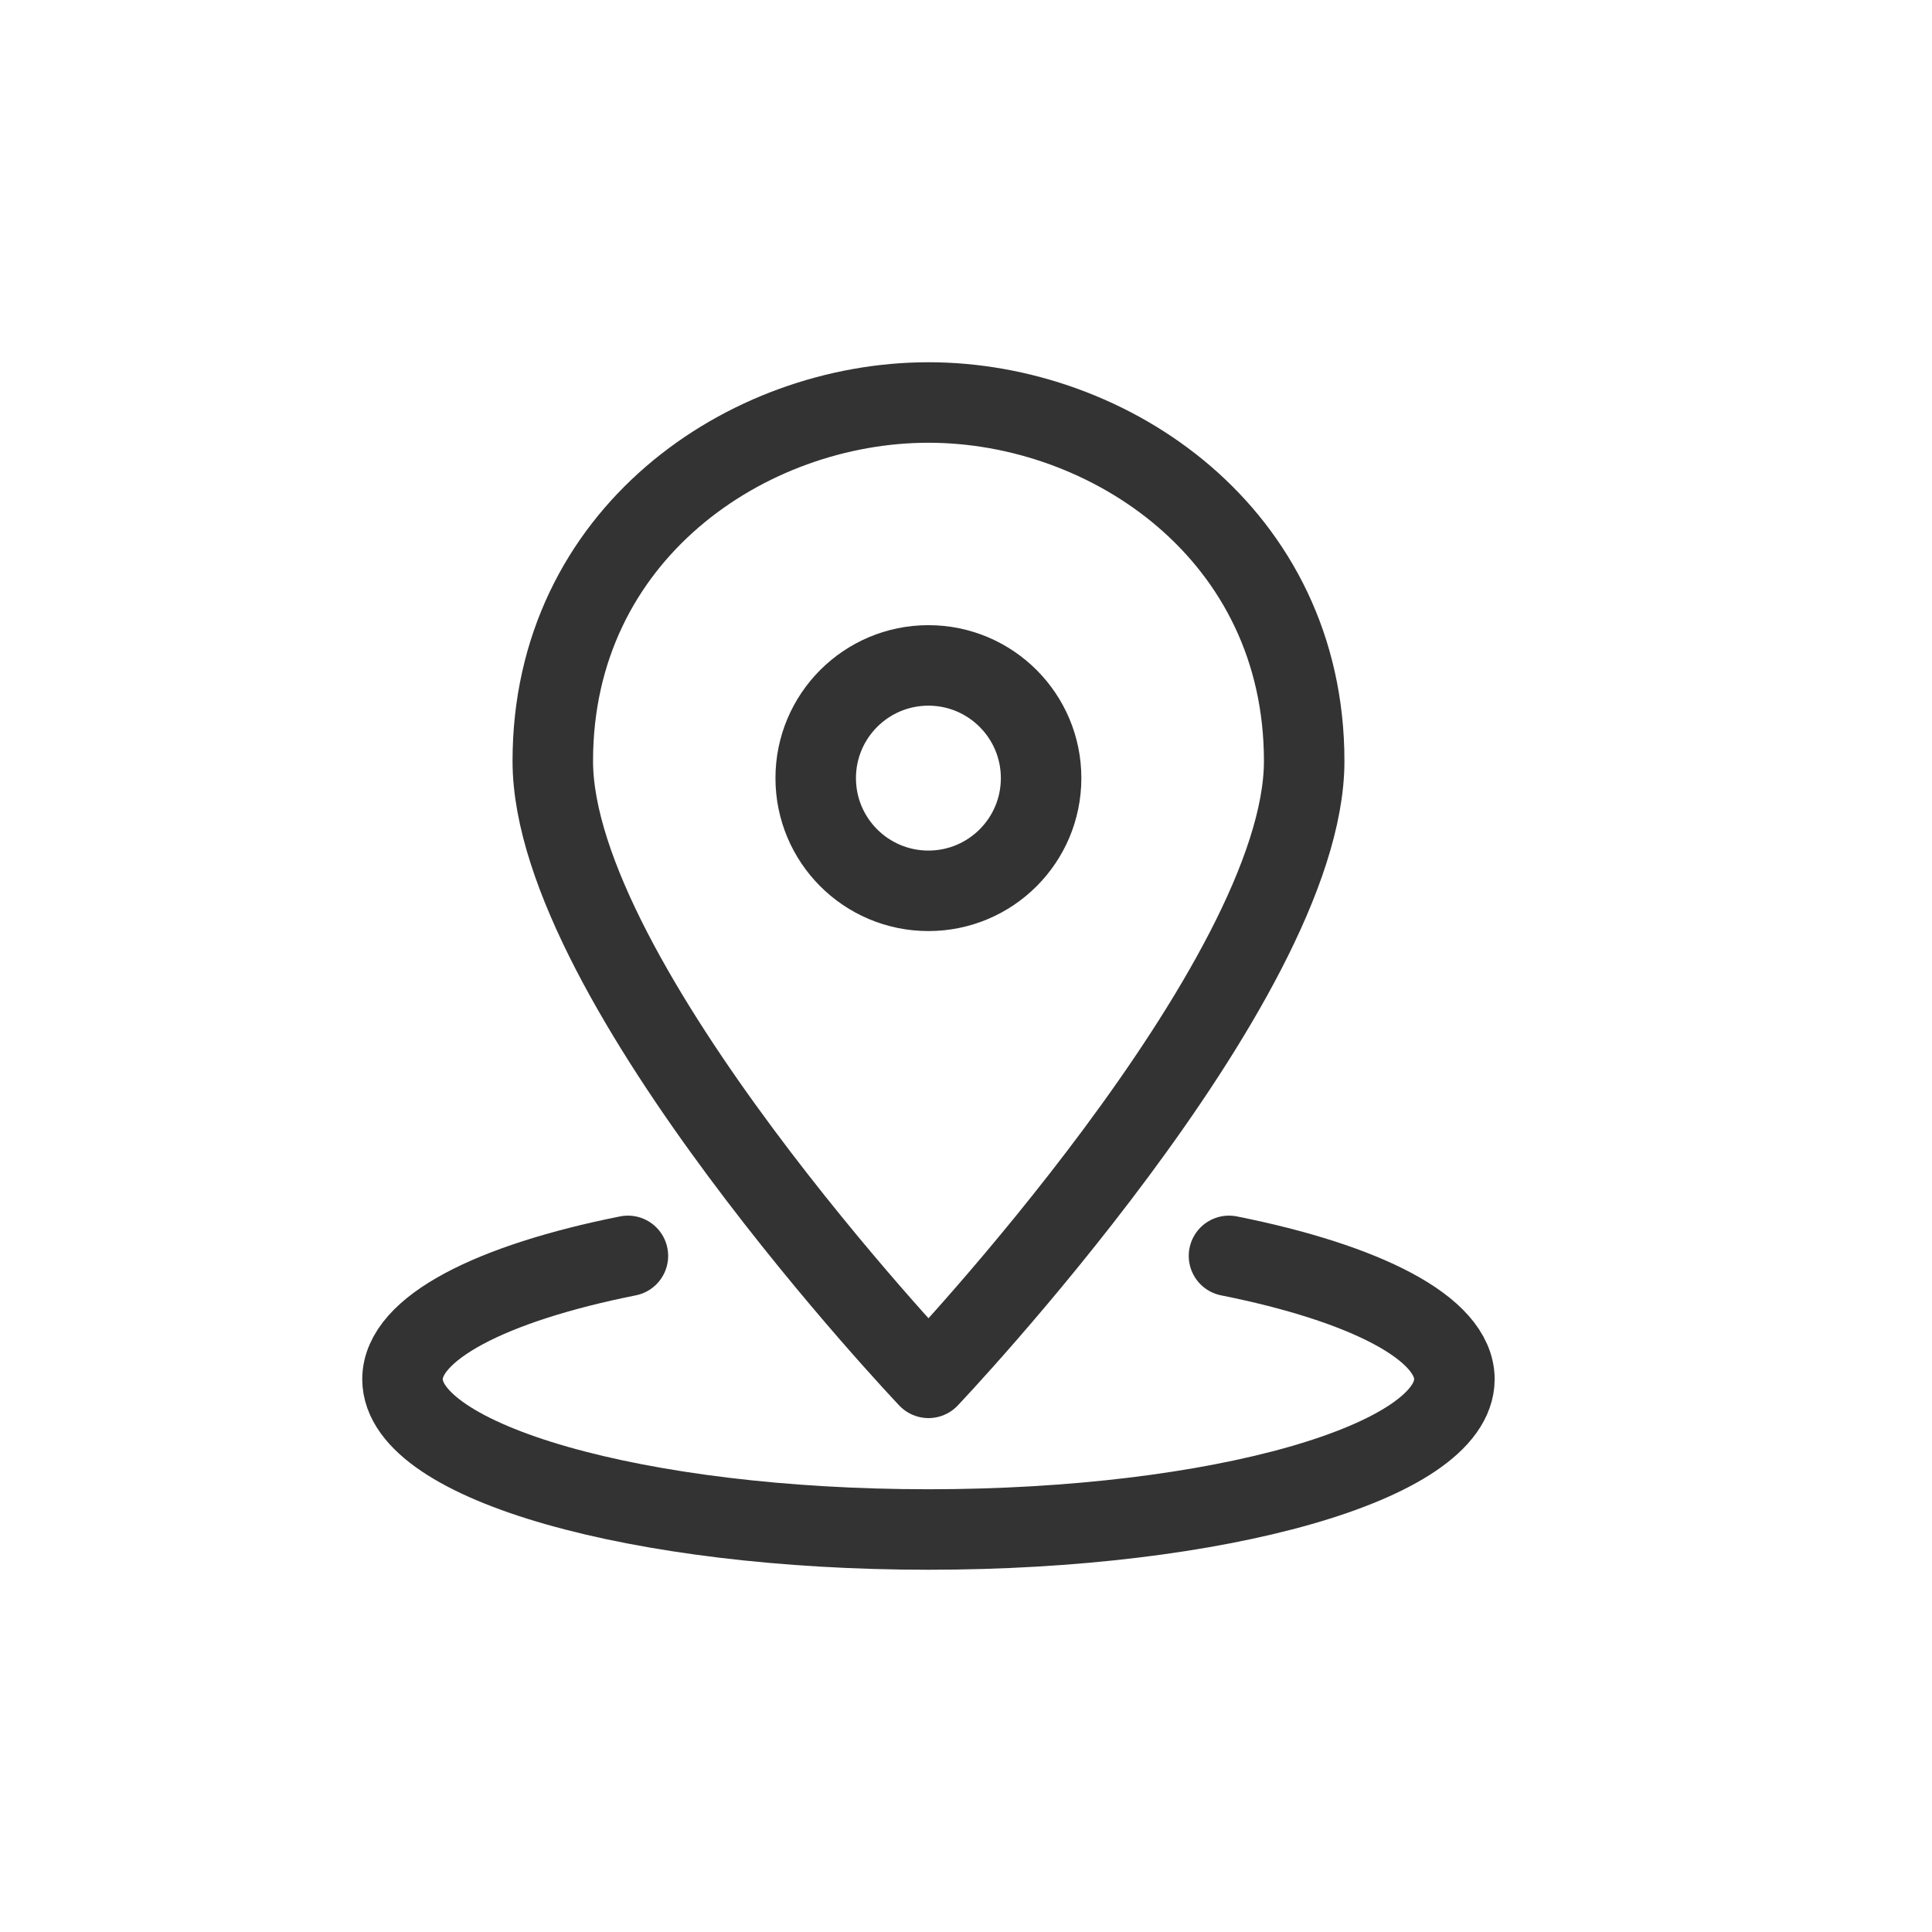 <svg width="24" height="24" viewBox="0 0 24 24" fill="none" xmlns="http://www.w3.org/2000/svg">
<rect width="24" height="24" fill="white"/>
<path d="M16.201 9.454C16.201 12.204 11.534 17.116 11.534 17.116C11.534 17.116 6.867 12.204 6.867 9.454C6.867 6.636 9.279 5 11.534 5C13.789 5 16.201 6.636 16.201 9.454Z" stroke="#333333" stroke-linecap="round" stroke-linejoin="round"/>
<path d="M11.533 11.066C12.306 11.066 12.933 10.44 12.933 9.666C12.933 8.893 12.306 8.266 11.533 8.266C10.76 8.266 10.133 8.893 10.133 9.666C10.133 10.44 10.76 11.066 11.533 11.066Z" stroke="#333333" stroke-linecap="round" stroke-linejoin="round"/>
<path d="M7.8 15.601C6.107 15.939 5 16.499 5 17.133C5 18.164 7.925 19 11.533 19C15.142 19 18.067 18.164 18.067 17.133C18.067 16.499 16.959 15.939 15.267 15.601" stroke="#333333" stroke-linecap="round" stroke-linejoin="round"/>
</svg>

